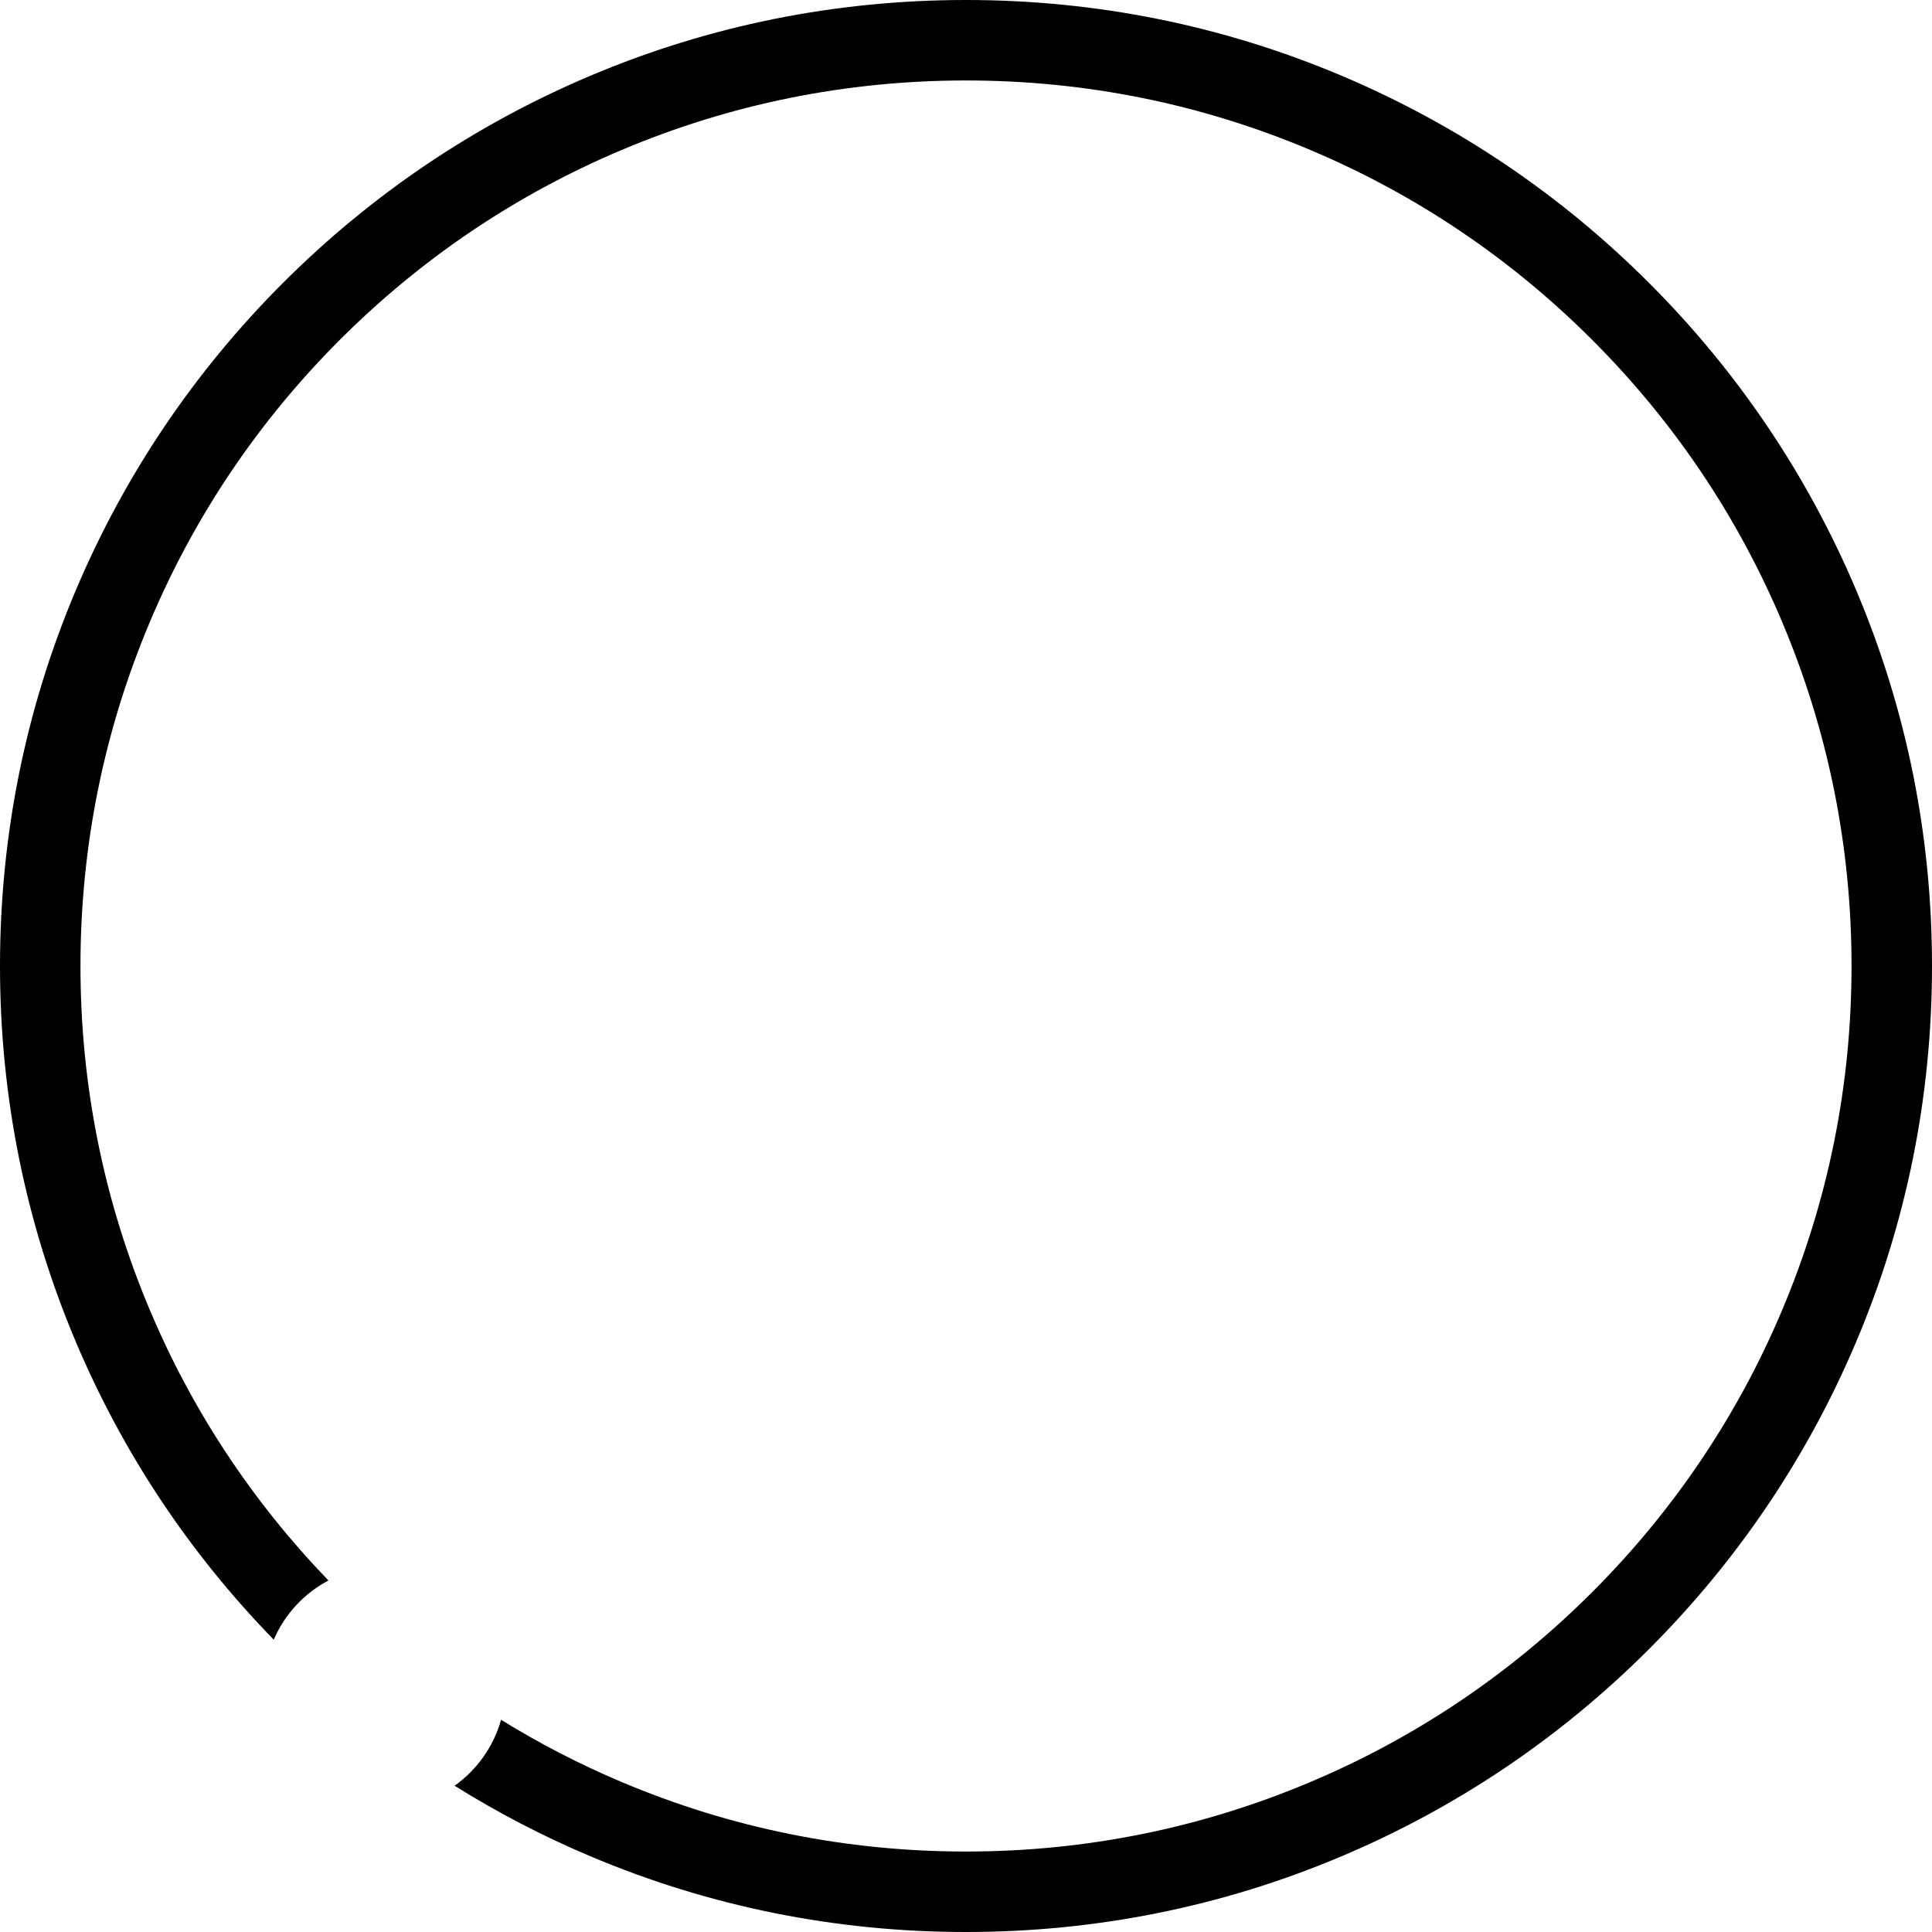 <?xml version="1.0" encoding="UTF-8"?>
<svg width="20px" height="20px" viewBox="0 0 20 20" version="1.1" xmlns="http://www.w3.org/2000/svg" xmlns:xlink="http://www.w3.org/1999/xlink">
    <!-- Generator: Sketch 47.1 (45422) - http://www.bohemiancoding.com/sketch -->
    <title>icon-loading</title>
    <desc>Created with Sketch.</desc>
    <defs></defs>
    <g id="用户端" stroke="none" stroke-width="1" fill="none" fill-rule="evenodd">
        <g id="主页" transform="translate(-138, -1467)" fill-rule="nonzero" fill="#000000">
            <g id="loading" transform="translate(0, 1427)">
                <path d="M157.214,46.107 C156.71,44.917 155.989,43.847 155.071,42.929 C154.153,42.011 153.083,41.29 151.893,40.786 C150.66,40.264 149.35,40 148,40 C146.65,40 145.34,40.264 144.107,40.786 C142.917,41.29 141.847,42.011 140.929,42.929 C140.011,43.847 139.29,44.917 138.786,46.107 C138.264,47.34 138,48.65 138,50 C138,51.35 138.264,52.66 138.786,53.893 C139.272,55.042 139.961,56.078 140.834,56.974 C140.947,56.711 141.148,56.494 141.4,56.361 C140.615,55.547 139.993,54.608 139.554,53.568 C139.076,52.438 138.833,51.238 138.833,50 C138.833,48.762 139.076,47.562 139.554,46.432 C140.015,45.34 140.676,44.36 141.518,43.518 C142.36,42.676 143.34,42.015 144.432,41.554 C145.562,41.076 146.762,40.833 148,40.833 C149.238,40.833 150.438,41.076 151.568,41.554 C152.66,42.015 153.64,42.676 154.482,43.518 C155.324,44.36 155.985,45.34 156.446,46.432 C156.924,47.562 157.167,48.762 157.167,50 C157.167,51.238 156.924,52.438 156.446,53.568 C155.985,54.66 155.324,55.64 154.482,56.482 C153.64,57.324 152.66,57.985 151.568,58.446 C150.438,58.924 149.238,59.167 148,59.167 C146.762,59.167 145.562,58.924 144.432,58.446 C143.999,58.263 143.583,58.048 143.187,57.803 C143.109,58.082 142.936,58.322 142.706,58.486 C143.151,58.764 143.619,59.008 144.107,59.214 C145.34,59.736 146.65,60 148,60 C149.35,60 150.66,59.736 151.893,59.214 C153.083,58.71 154.153,57.989 155.071,57.071 C155.989,56.153 156.71,55.083 157.214,53.893 C157.736,52.66 158,51.35 158,50 C158,48.65 157.736,47.34 157.214,46.107 Z" id="icon-loading"></path>
            </g>
        </g>
    </g>
</svg>